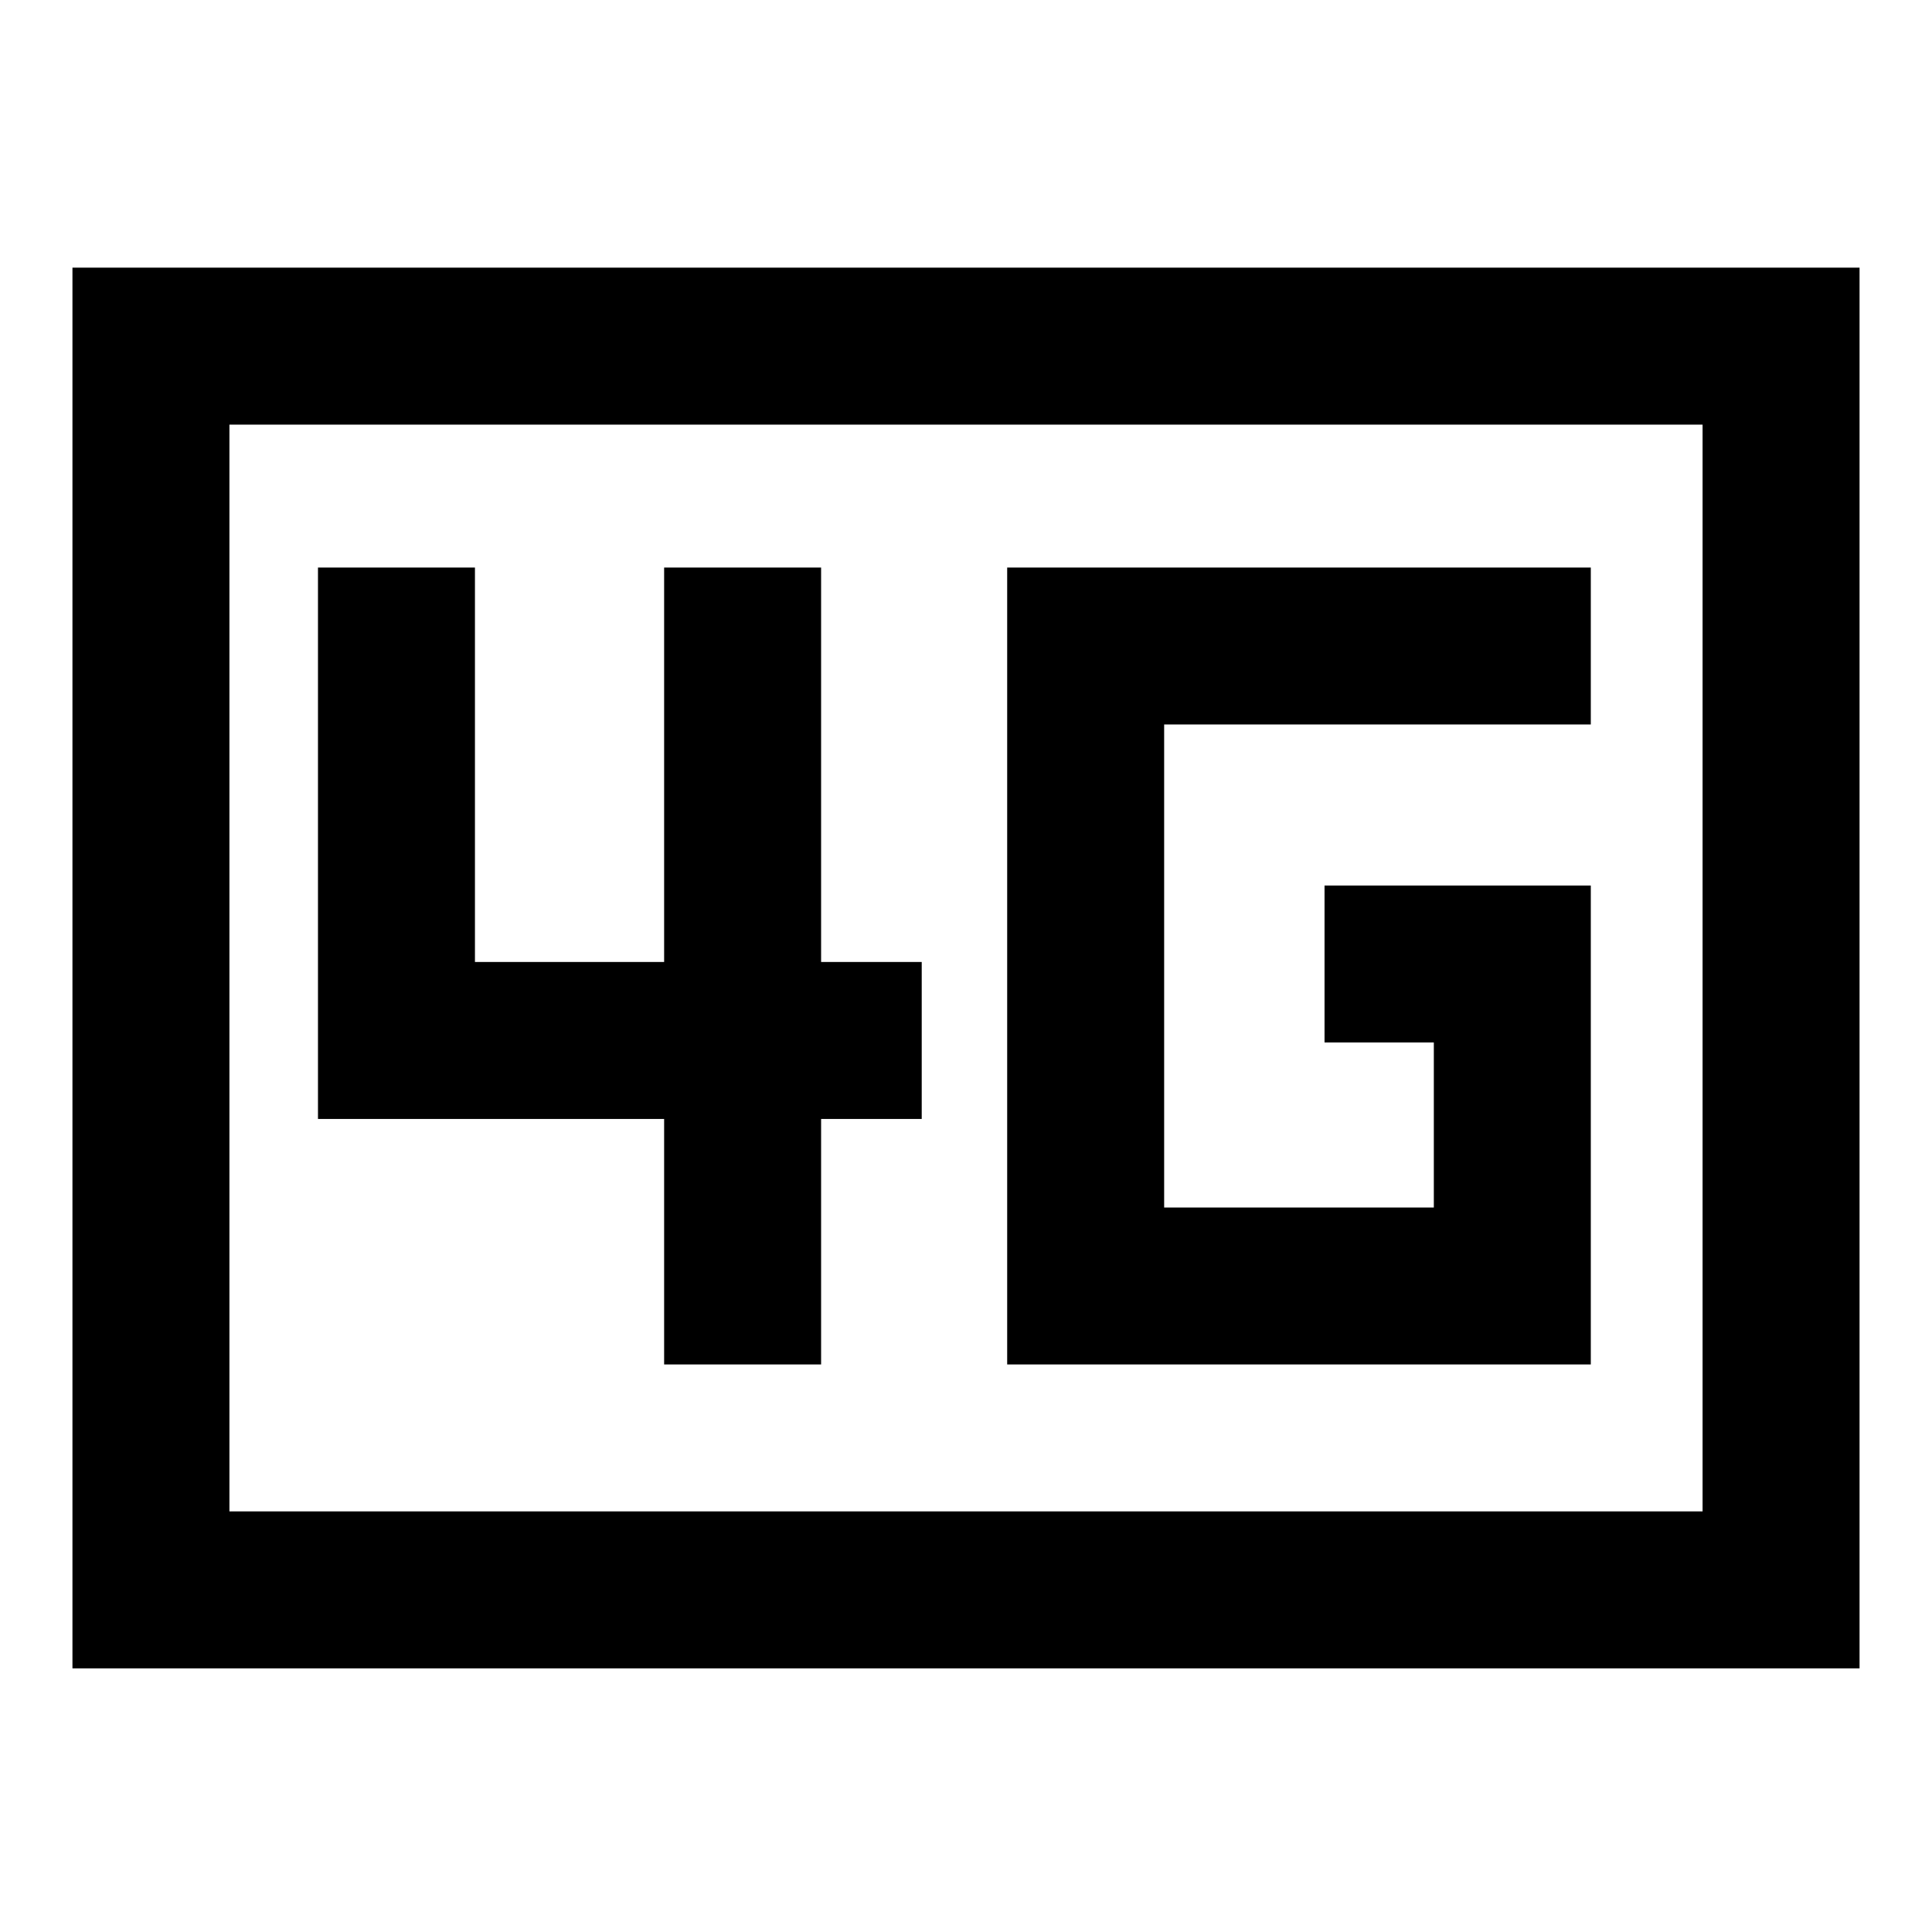 <svg xmlns="http://www.w3.org/2000/svg" height="20" viewBox="0 96 960 960" width="20"><path d="M500.461 773.999H790.46V536.001H658.154v77.998h54.307v82.002H578.46V455.999h212v-77.998H500.461v395.998Zm-170.46 0h77.998v-122h50v-77.998h-50v-196h-77.998v196h-94.002v-196h-77.998v273.998h172v122Zm-294 151V229.001H924v695.998H36.001ZM114 847h732V307H114v540Zm0 0V307v540Z"/></svg>